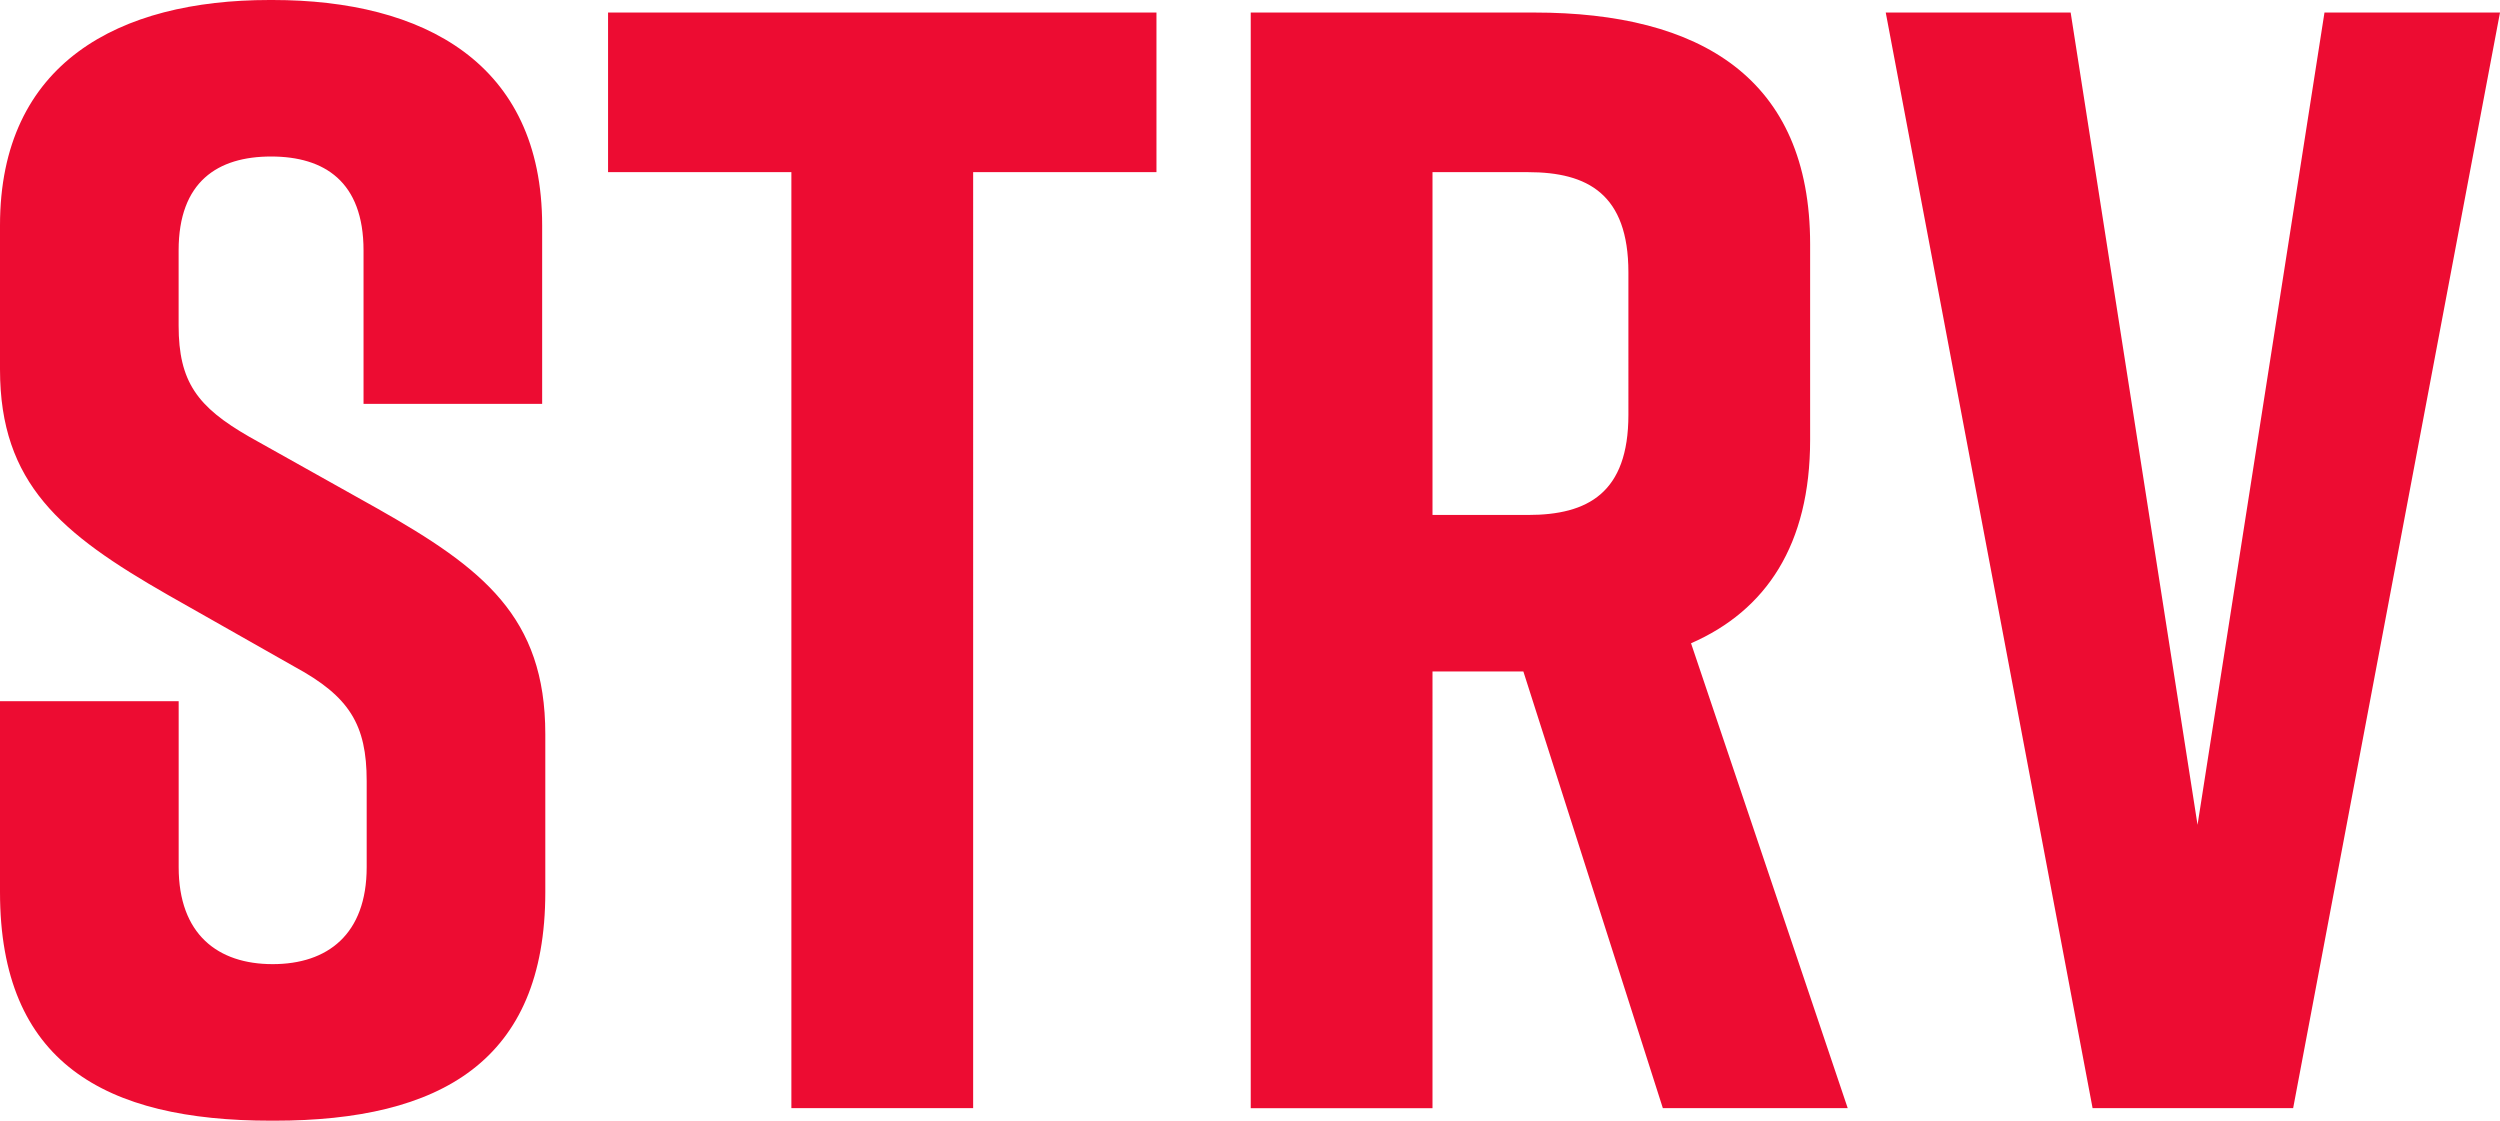 <svg xmlns:xlink="http://www.w3.org/1999/xlink" fill="none" xmlns="http://www.w3.org/2000/svg" viewBox="0 0 58 26" class="c-iIoAlv" width="58"  height="26" ><path d="M12.578 9.369V5.229C12.578 1.453 9.815 0 6.326 0H6.253C2.763 0 0 1.453 0 5.229v3.341c0 2.651 1.418 3.813 3.89 5.229l2.945 1.67c1.272.69 1.672 1.343 1.672 2.651v1.997c0 1.562-.909 2.251-2.181 2.251-1.272 0-2.181-.69-2.181-2.251v-3.849H0v4.43C0 24.656 2.436 26 6.289 26h.073c3.853 0 6.289-1.38 6.289-5.302v-3.668c0-2.723-1.454-3.849-3.89-5.229L5.78 10.131c-1.2-.69-1.636-1.271-1.636-2.578V5.81c0-1.598.909-2.179 2.145-2.179s2.145.581 2.145 2.179v3.559h4.144ZM26.831.29H14.107v3.704h4.253V25.709h4.217V3.994h4.253V.291ZM42.867 25.709l-3.635-10.785c1.745-.763 2.763-2.288 2.763-4.721V5.665c0-3.849-2.545-5.374-6.398-5.374h-6.58v25.419h4.217V15.578h2.108l3.236 10.131h4.29ZM33.234 3.994h2.218c1.381 0 2.327.508 2.327 2.324V9.623c0 1.816-.945 2.324-2.327 2.324h-2.218V3.994ZM58 .29h-4.072l-2.945 18.846L48.039.29h-4.29l4.799 25.419h4.653L58 .29Z" fill="#ED0C32"></path></svg>
